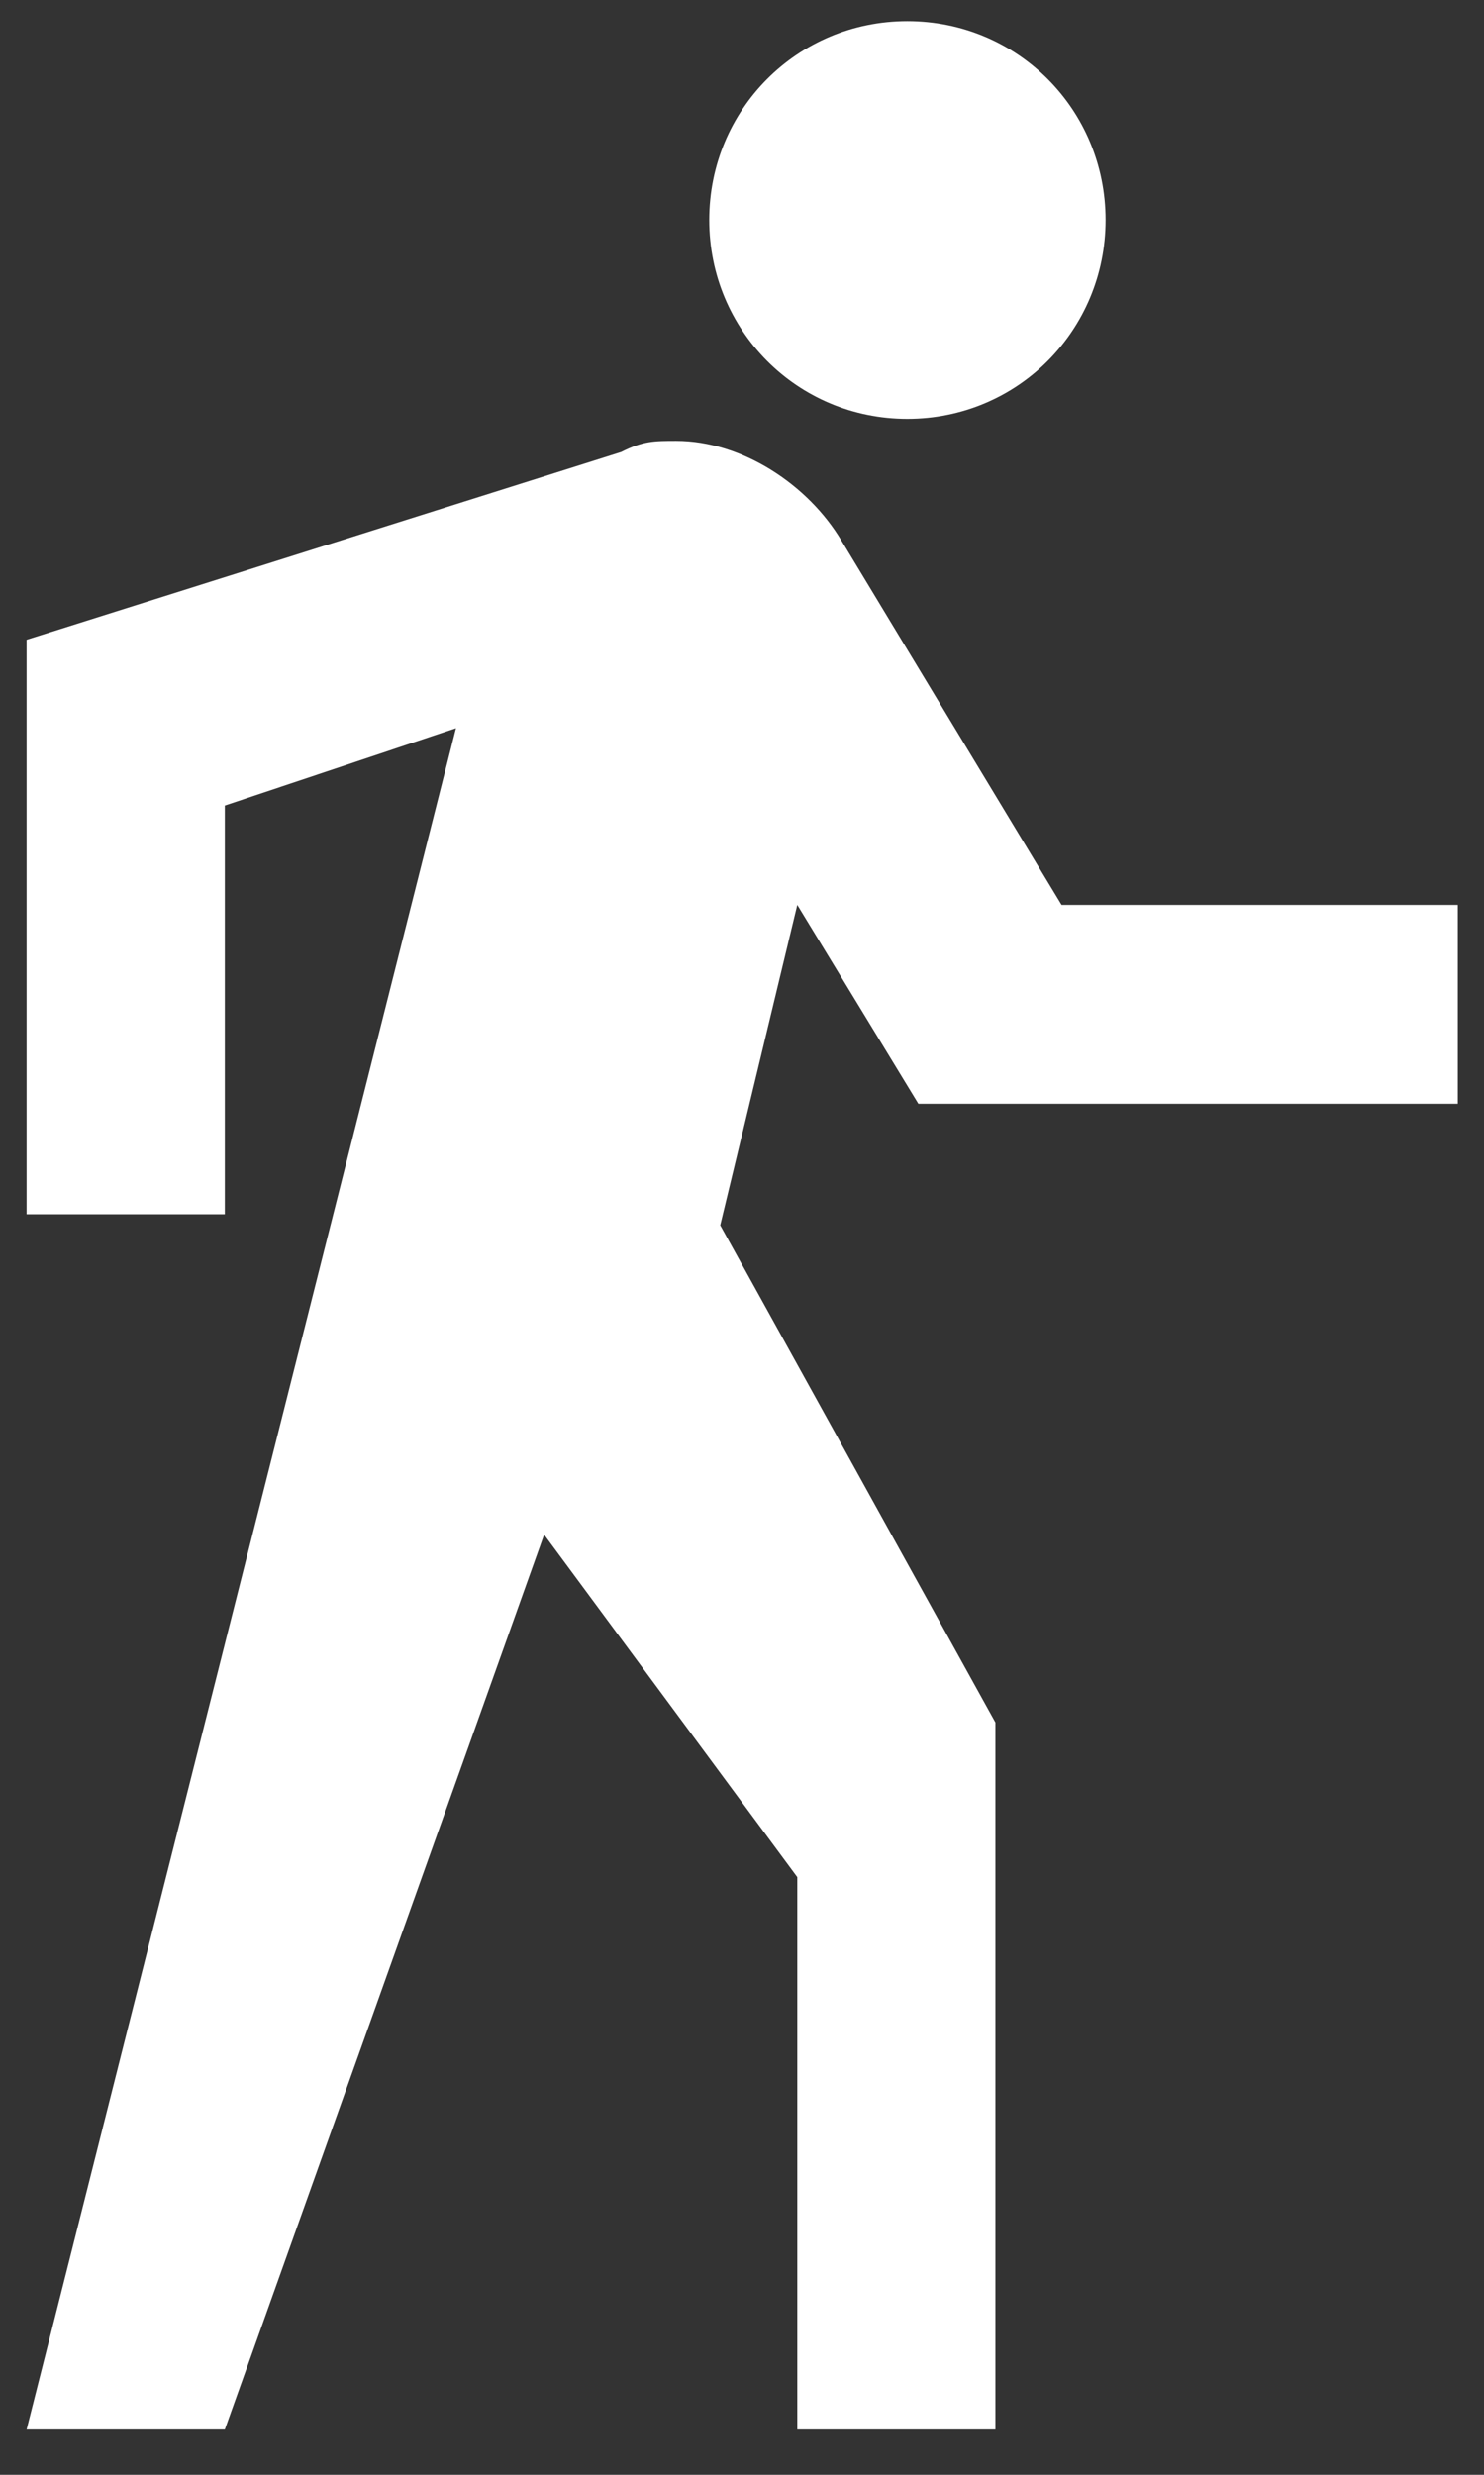 <?xml version="1.0" encoding="UTF-8"?>
<svg width="12px" height="20px" viewBox="0 0 12 20" version="1.1" xmlns="http://www.w3.org/2000/svg" xmlns:xlink="http://www.w3.org/1999/xlink">
    <rect x="0" y="0" width="12" height="20" fill="#333333" stroke="none"/>
    <!-- Generator: Sketch 51.1 (57501) - http://www.bohemiancoding.com/sketch -->
    <title>directionswalk</title>
    <desc>Created with Sketch.</desc>
    <defs></defs>
    <g id="Page-1" stroke="none" stroke-width="1" fill="none" fill-rule="evenodd">
        <g id="directionswalk" fill="#FFFFFF" fill-rule="nonzero">
            <path d="M7.337,3.385 C8.228,3.385 8.94,2.67 8.94,1.778 C8.94,0.885 8.228,0.171 7.337,0.171 C6.447,0.171 5.735,0.885 5.735,1.778 C5.735,2.67 6.447,3.385 7.337,3.385 Z M7.426,8.92 L11.788,8.92 L11.788,7.313 L8.584,7.313 L6.803,4.367 C6.536,3.92 6.002,3.563 5.468,3.563 C5.29,3.563 5.201,3.563 5.023,3.653 L0.215,5.17 L0.215,9.813 L1.818,9.813 L1.818,6.51 L3.687,5.885 L0.215,19.634 L1.818,19.634 L4.4,12.402 L6.447,15.17 L6.447,19.634 L8.049,19.634 L8.049,13.92 L5.824,9.902 L6.447,7.313 L7.426,8.92 Z" id="Shape"></path>
        </g>
    </g>
</svg>